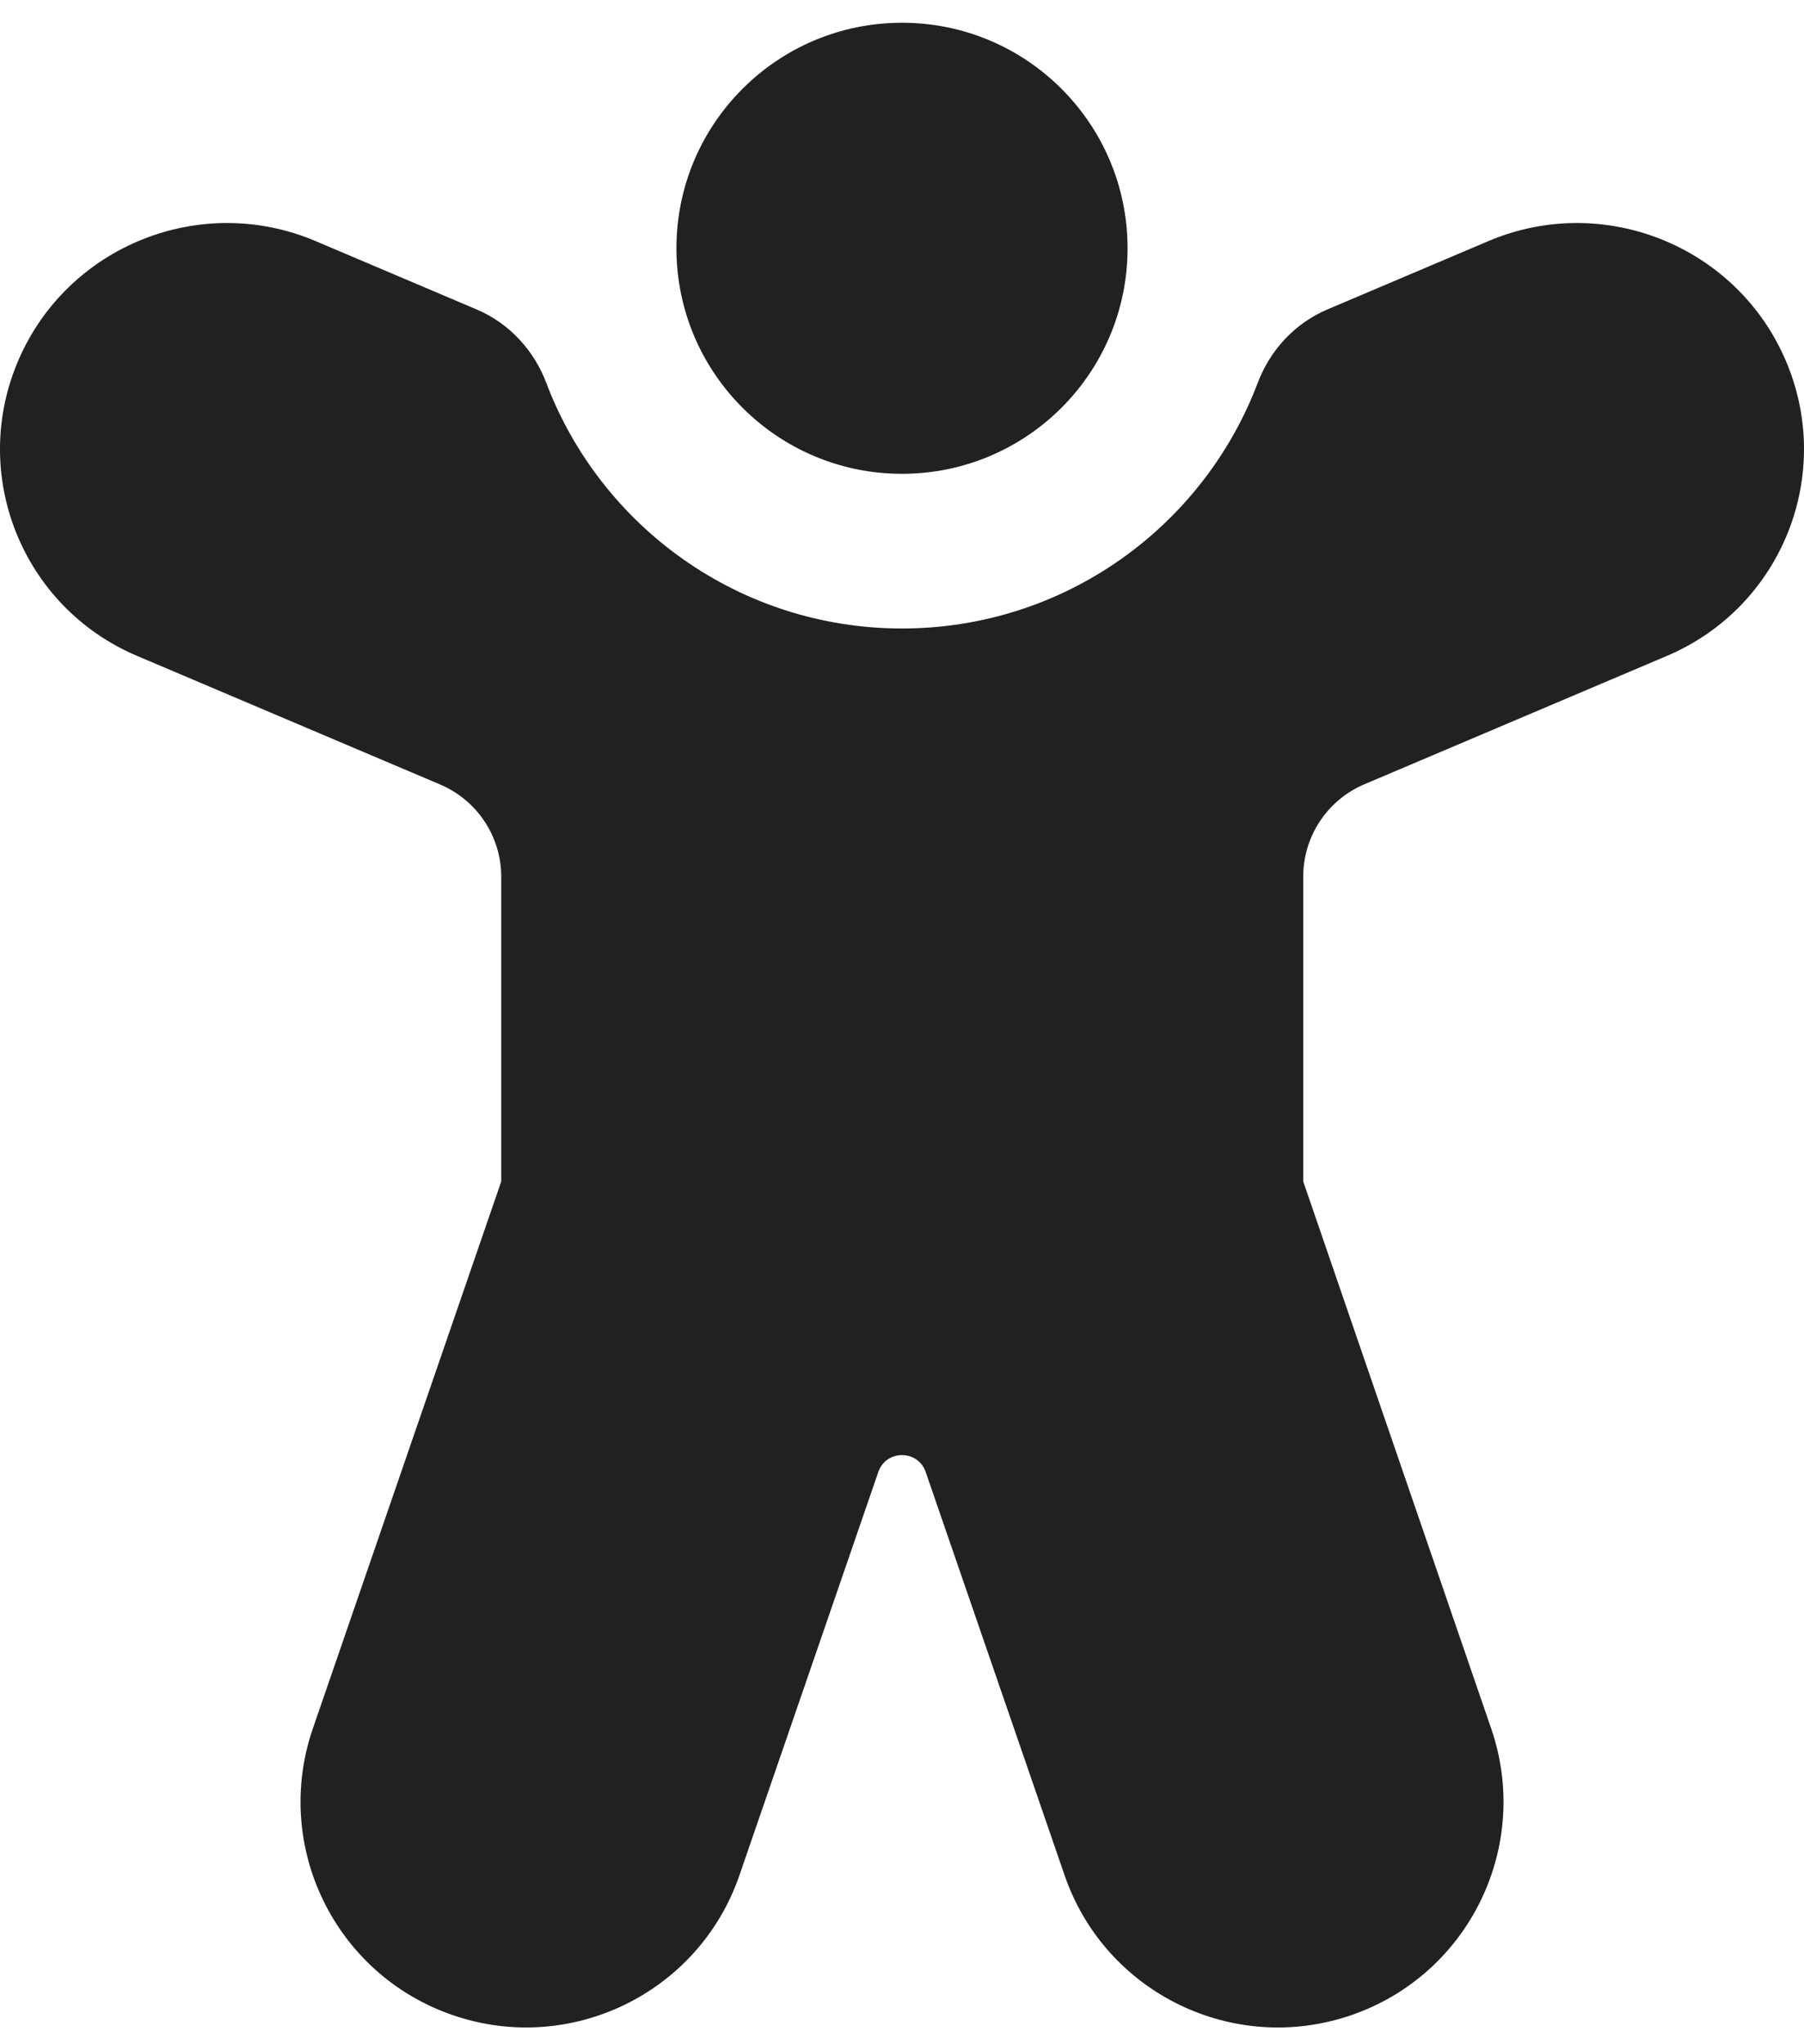 <svg width="60" height="68" viewBox="0 0 60 68" fill="none" xmlns="http://www.w3.org/2000/svg">
<path d="M30 15.761C34.144 15.761 37.502 12.402 37.502 8.259C37.502 4.115 34.144 0.757 30 0.757C25.857 0.757 22.498 4.115 22.498 8.259C22.498 12.402 25.857 15.761 30 15.761ZM10.494 8.019C6.682 6.401 2.265 8.167 0.619 11.966C-1.032 15.779 0.733 20.193 4.557 21.817L14.639 26.096C15.871 26.619 16.671 27.828 16.671 29.166V39.3L10.406 57.496C9.057 61.413 11.139 65.683 15.057 67.031C18.974 68.38 23.244 66.298 24.593 62.38L29.212 48.965C29.47 48.215 30.53 48.215 30.788 48.965L35.408 62.381C36.757 66.299 41.026 68.381 44.944 67.032C48.862 65.683 50.944 61.414 49.595 57.496L43.345 39.301V29.159C43.345 27.82 44.145 26.612 45.377 26.089L55.442 21.817C59.267 20.193 61.032 15.779 59.381 11.966C57.735 8.167 53.318 6.401 49.506 8.019L44.151 10.292C43.015 10.774 42.223 11.702 41.834 12.729C40.027 17.512 35.407 20.906 30 20.906C24.593 20.906 19.973 17.512 18.166 12.729C17.777 11.702 16.985 10.774 15.849 10.292L10.494 8.019Z" fill="#212121"/>
</svg>
